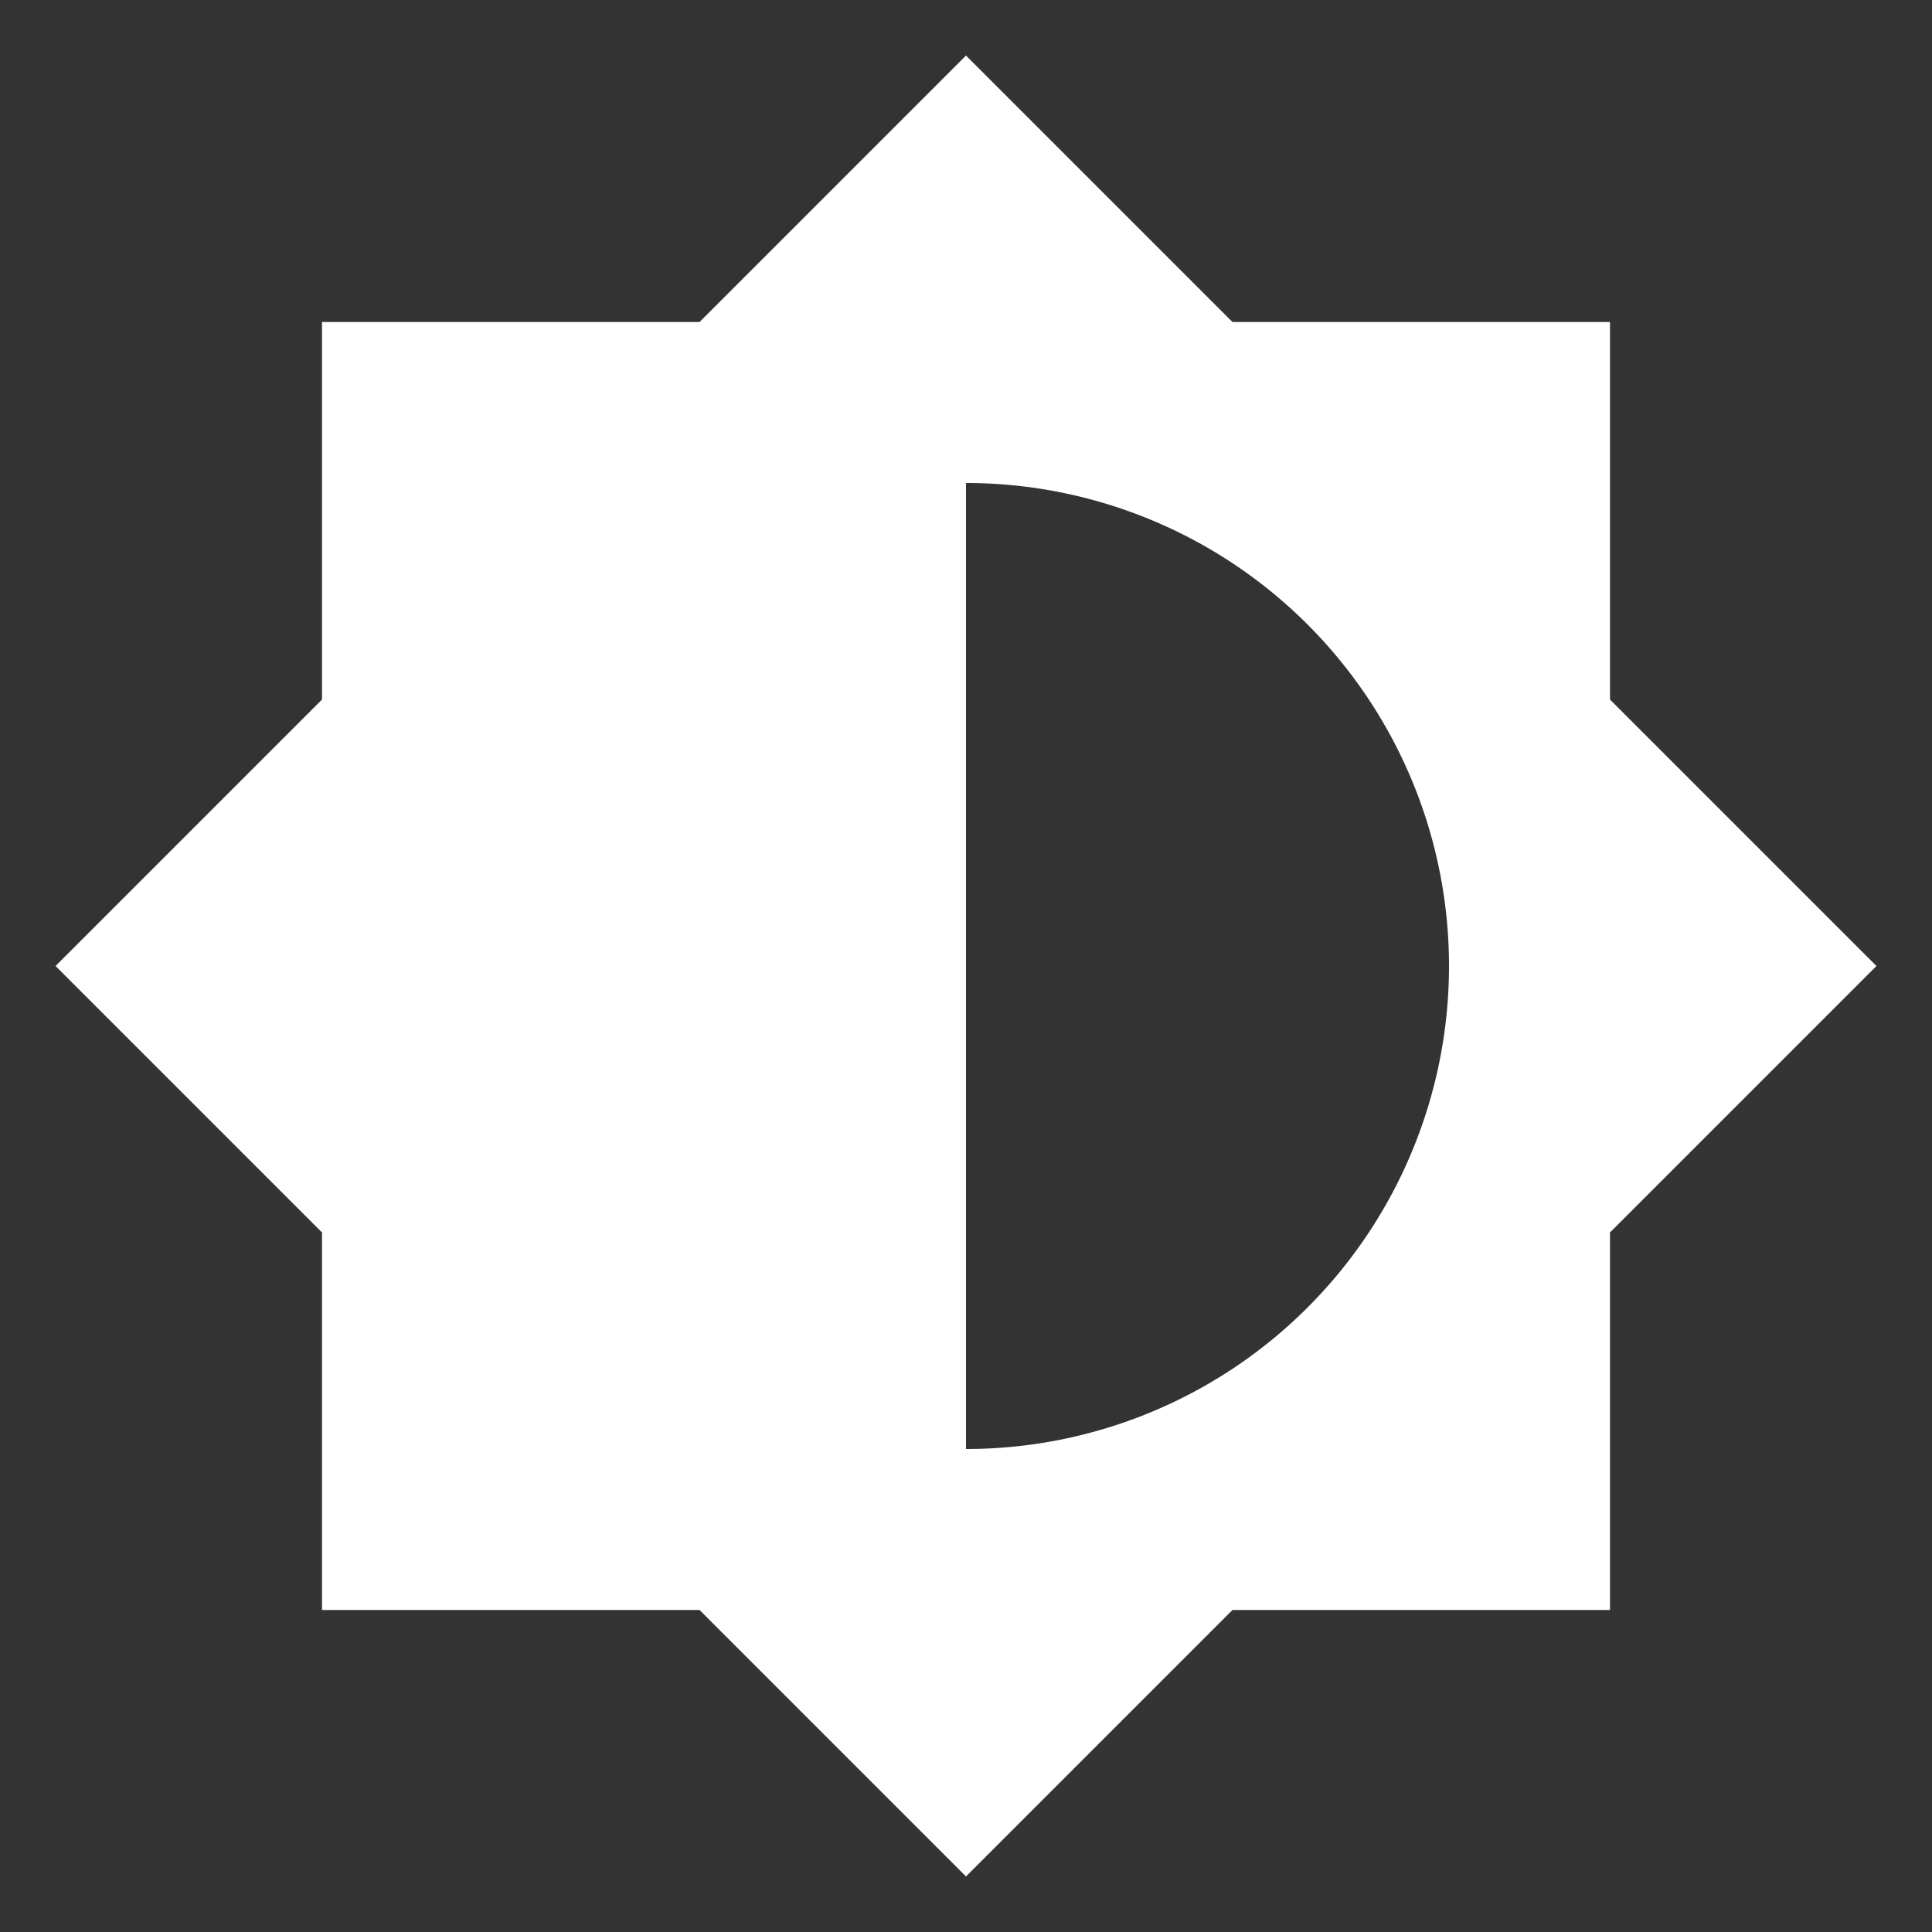<svg xmlns="http://www.w3.org/2000/svg" id="mdi-brightness-6" viewBox="0 0 24 24"><rect x="0" y="0" width="24" height="24" fill="#333333" stroke="none"/><path fill="white" d="M12,18V6A6,6 0 0,1 18,12A6,6 0 0,1 12,18M20,15.31L23.31,12L20,8.69V4H15.31L12,0.69L8.69,4H4V8.69L0.69,12L4,15.31V20H8.69L12,23.31L15.31,20H20V15.31Z" /></svg>